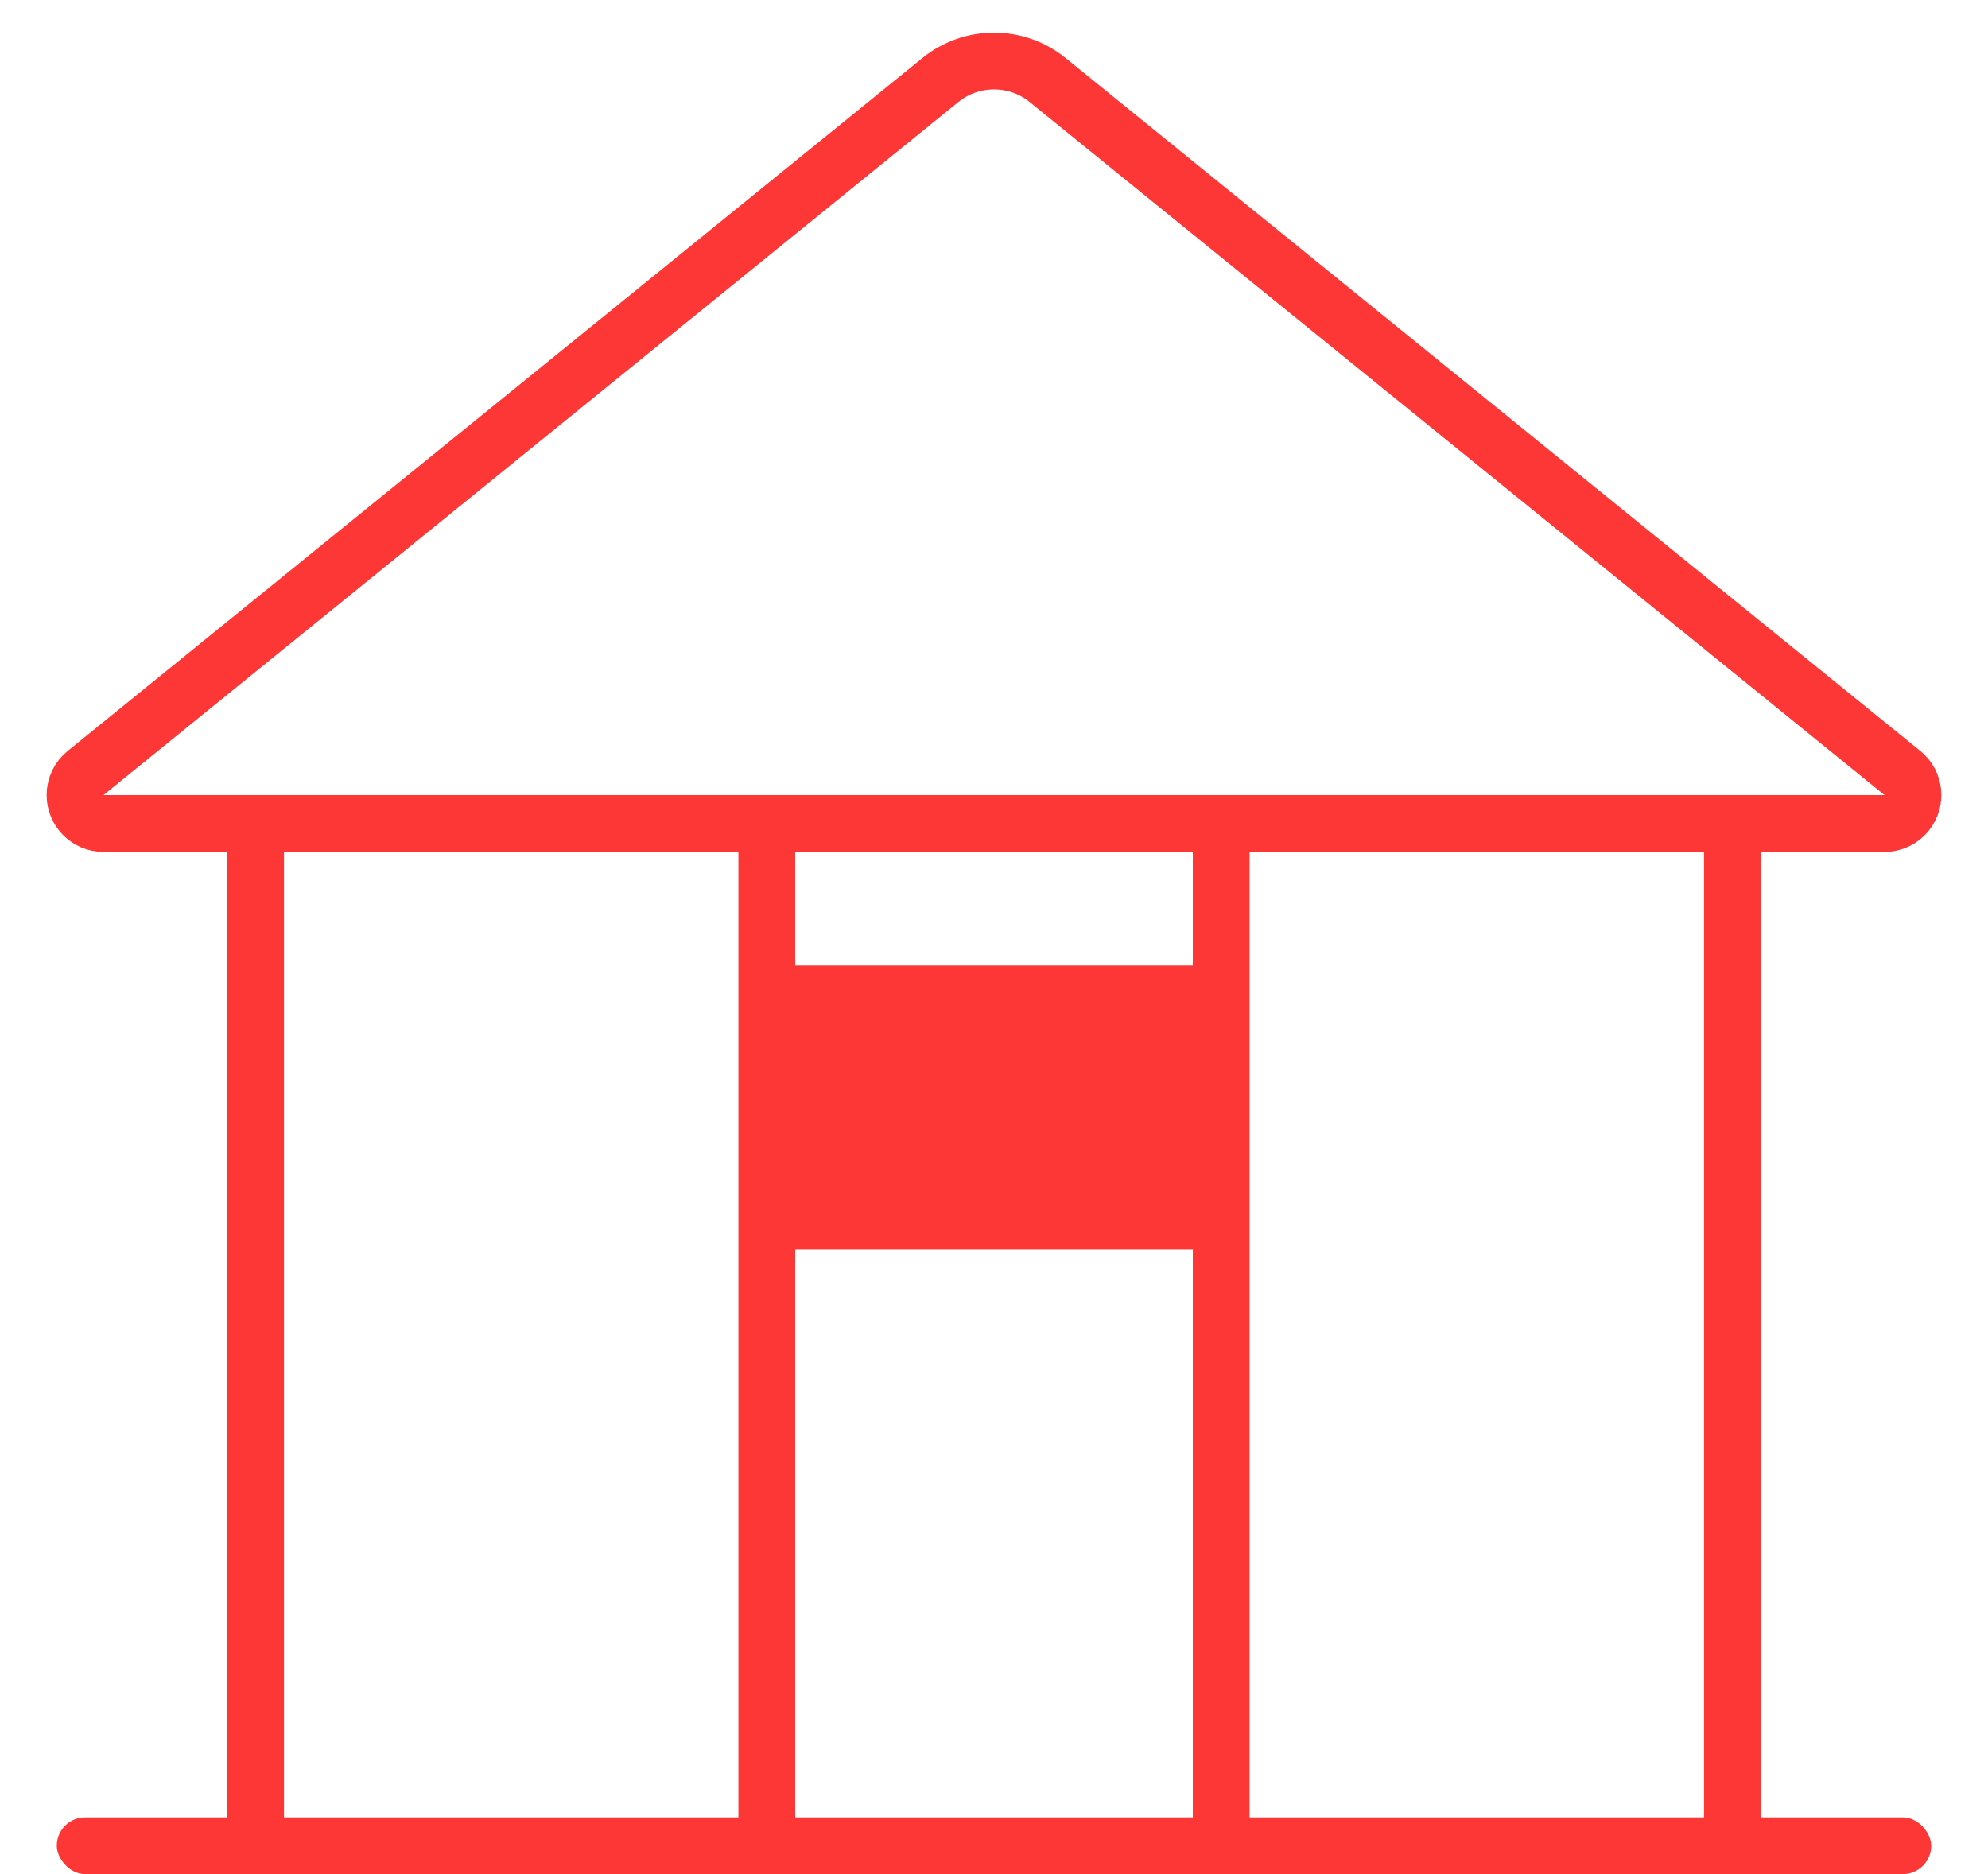 <?xml version="1.0" encoding="UTF-8"?>
<svg width="35px" height="33px" viewBox="0 0 35 33" version="1.1" xmlns="http://www.w3.org/2000/svg" xmlns:xlink="http://www.w3.org/1999/xlink">
    <!-- Generator: Sketch 44.1 (41455) - http://www.bohemiancoding.com/sketch -->
    <title>bank</title>
    <desc>Created with Sketch.</desc>
    <defs></defs>
    <g id="充值提现购买" stroke="none" stroke-width="1" fill="none" fill-rule="evenodd">
        <g id="绑卡" transform="translate(-40, -251)">
            <g id="Group-Copy" transform="translate(0, 208)">
                <g id="bank" transform="translate(40, 43)">
                    <path d="M18.445,1.41 C17.894,0.963 17.106,0.963 16.555,1.41 L1.506,13.612 C1.389,13.707 1.321,13.849 1.321,14 C1.321,14.276 1.545,14.5 1.821,14.5 L33.179,14.5 C33.33,14.5 33.472,14.432 33.567,14.315 C33.741,14.1 33.708,13.786 33.494,13.612 L18.445,1.41 Z" id="Triangle" stroke="#FD3636"></path>
                    <rect id="Rectangle-16" fill="#FD3636" x="4" y="14" width="1" height="19"></rect>
                    <rect id="Rectangle-3" fill="#FD3636" x="14" y="17" width="7" height="5"></rect>
                    <rect id="Rectangle-16-Copy" fill="#FD3636" x="30" y="14" width="1" height="19"></rect>
                    <rect id="Rectangle-16-Copy-2" fill="#FD3636" x="21" y="14" width="1" height="19"></rect>
                    <rect id="Rectangle-16-Copy-3" fill="#FD3636" x="13" y="14" width="1" height="19"></rect>
                    <rect id="Rectangle-15" fill="#FD3636" x="1" y="32" width="33" height="1" rx="0.5"></rect>
                </g>
            </g>
        </g>
    </g>
</svg>